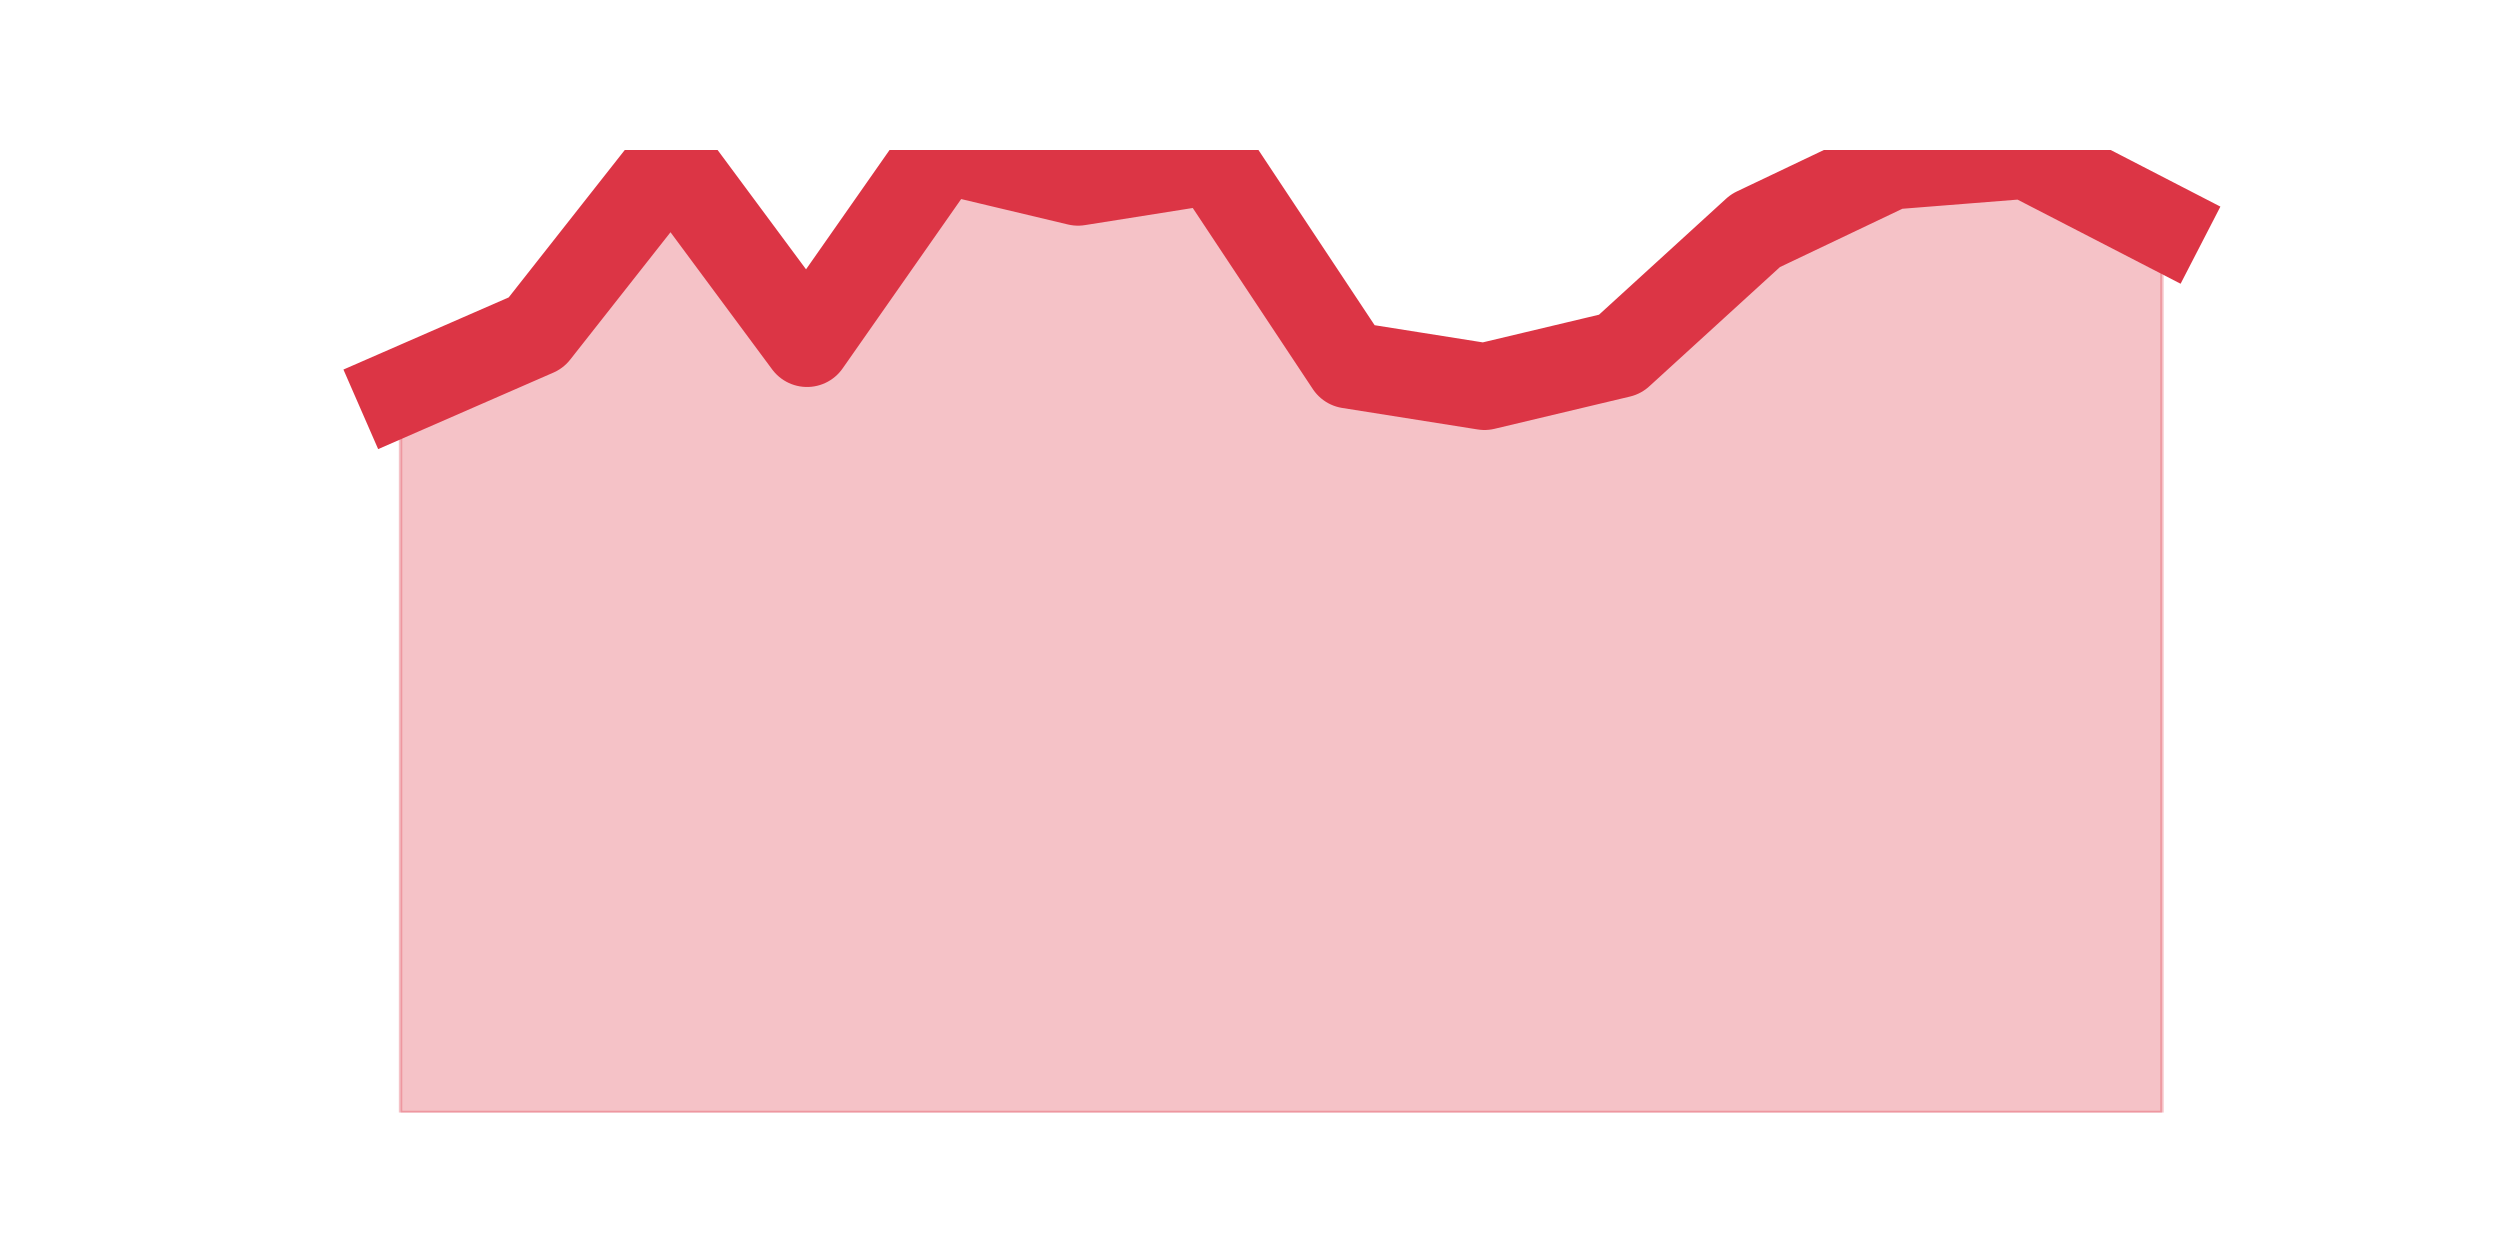 <?xml version="1.0" encoding="utf-8" standalone="no"?>
<!DOCTYPE svg PUBLIC "-//W3C//DTD SVG 1.1//EN"
  "http://www.w3.org/Graphics/SVG/1.1/DTD/svg11.dtd">
<svg height="360pt" version="1.1" viewBox="0 0 720 360" width="720pt" xmlns="http://www.w3.org/2000/svg" xmlns:xlink="http://www.w3.org/1999/xlink">
 <defs>
  <style type="text/css">*{stroke-linecap:butt;stroke-linejoin:round;}</style>
 </defs>
 <g id="figure_1">
  <g id="patch_1">
   <path d="M 0 360 
L 720 360 
L 720 0 
L 0 0 
z
" style="fill:none;"/>
  </g>
  <g id="axes_1">
   <g id="matplotlib.axis_1"/>
   <g id="matplotlib.axis_2"/>
   <g id="PolyCollection_1">
    <defs>
     <path d="M 115.364 -247.113 
L 115.364 -39.6 
L 154.385 -39.6 
L 193.406 -39.6 
L 232.427 -39.6 
L 271.448 -39.6 
L 310.469 -39.6 
L 349.49 -39.6 
L 388.51 -39.6 
L 427.531 -39.6 
L 466.552 -39.6 
L 505.573 -39.6 
L 544.594 -39.6 
L 583.615 -39.6 
L 622.636 -39.6 
L 622.636 -295.12 
L 622.636 -295.12 
L 583.615 -315.251 
L 544.594 -312.154 
L 505.573 -293.571 
L 466.552 -257.953 
L 427.531 -248.661 
L 388.51 -254.856 
L 349.49 -313.703 
L 310.469 -307.508 
L 271.448 -316.8 
L 232.427 -261.05 
L 193.406 -313.703 
L 154.385 -264.147 
L 115.364 -247.113 
z
" id="m8c41037821" style="stroke:#dc3545;stroke-opacity:0.3;"/>
    </defs>
    <g clip-path="url(#p41da2cf359)">
     <use style="fill:#dc3545;fill-opacity:0.3;stroke:#dc3545;stroke-opacity:0.3;" x="0" xlink:href="#m8c41037821" y="360"/>
    </g>
   </g>
   <g id="line2d_1">
    <path clip-path="url(#p41da2cf359)" d="M 115.364 112.887 
L 154.385 95.853 
L 193.406 46.297 
L 232.427 98.95 
L 271.448 43.2 
L 310.469 52.492 
L 349.49 46.297 
L 388.51 105.144 
L 427.531 111.339 
L 466.552 102.047 
L 505.573 66.429 
L 544.594 47.846 
L 583.615 44.749 
L 622.636 64.88 
" style="fill:none;stroke:#dc3545;stroke-linecap:square;stroke-width:25;"/>
   </g>
  </g>
 </g>
 <defs>
  <clipPath id="p41da2cf359">
   <rect height="277.2" width="558" x="90" y="43.2"/>
  </clipPath>
 </defs>
</svg>
